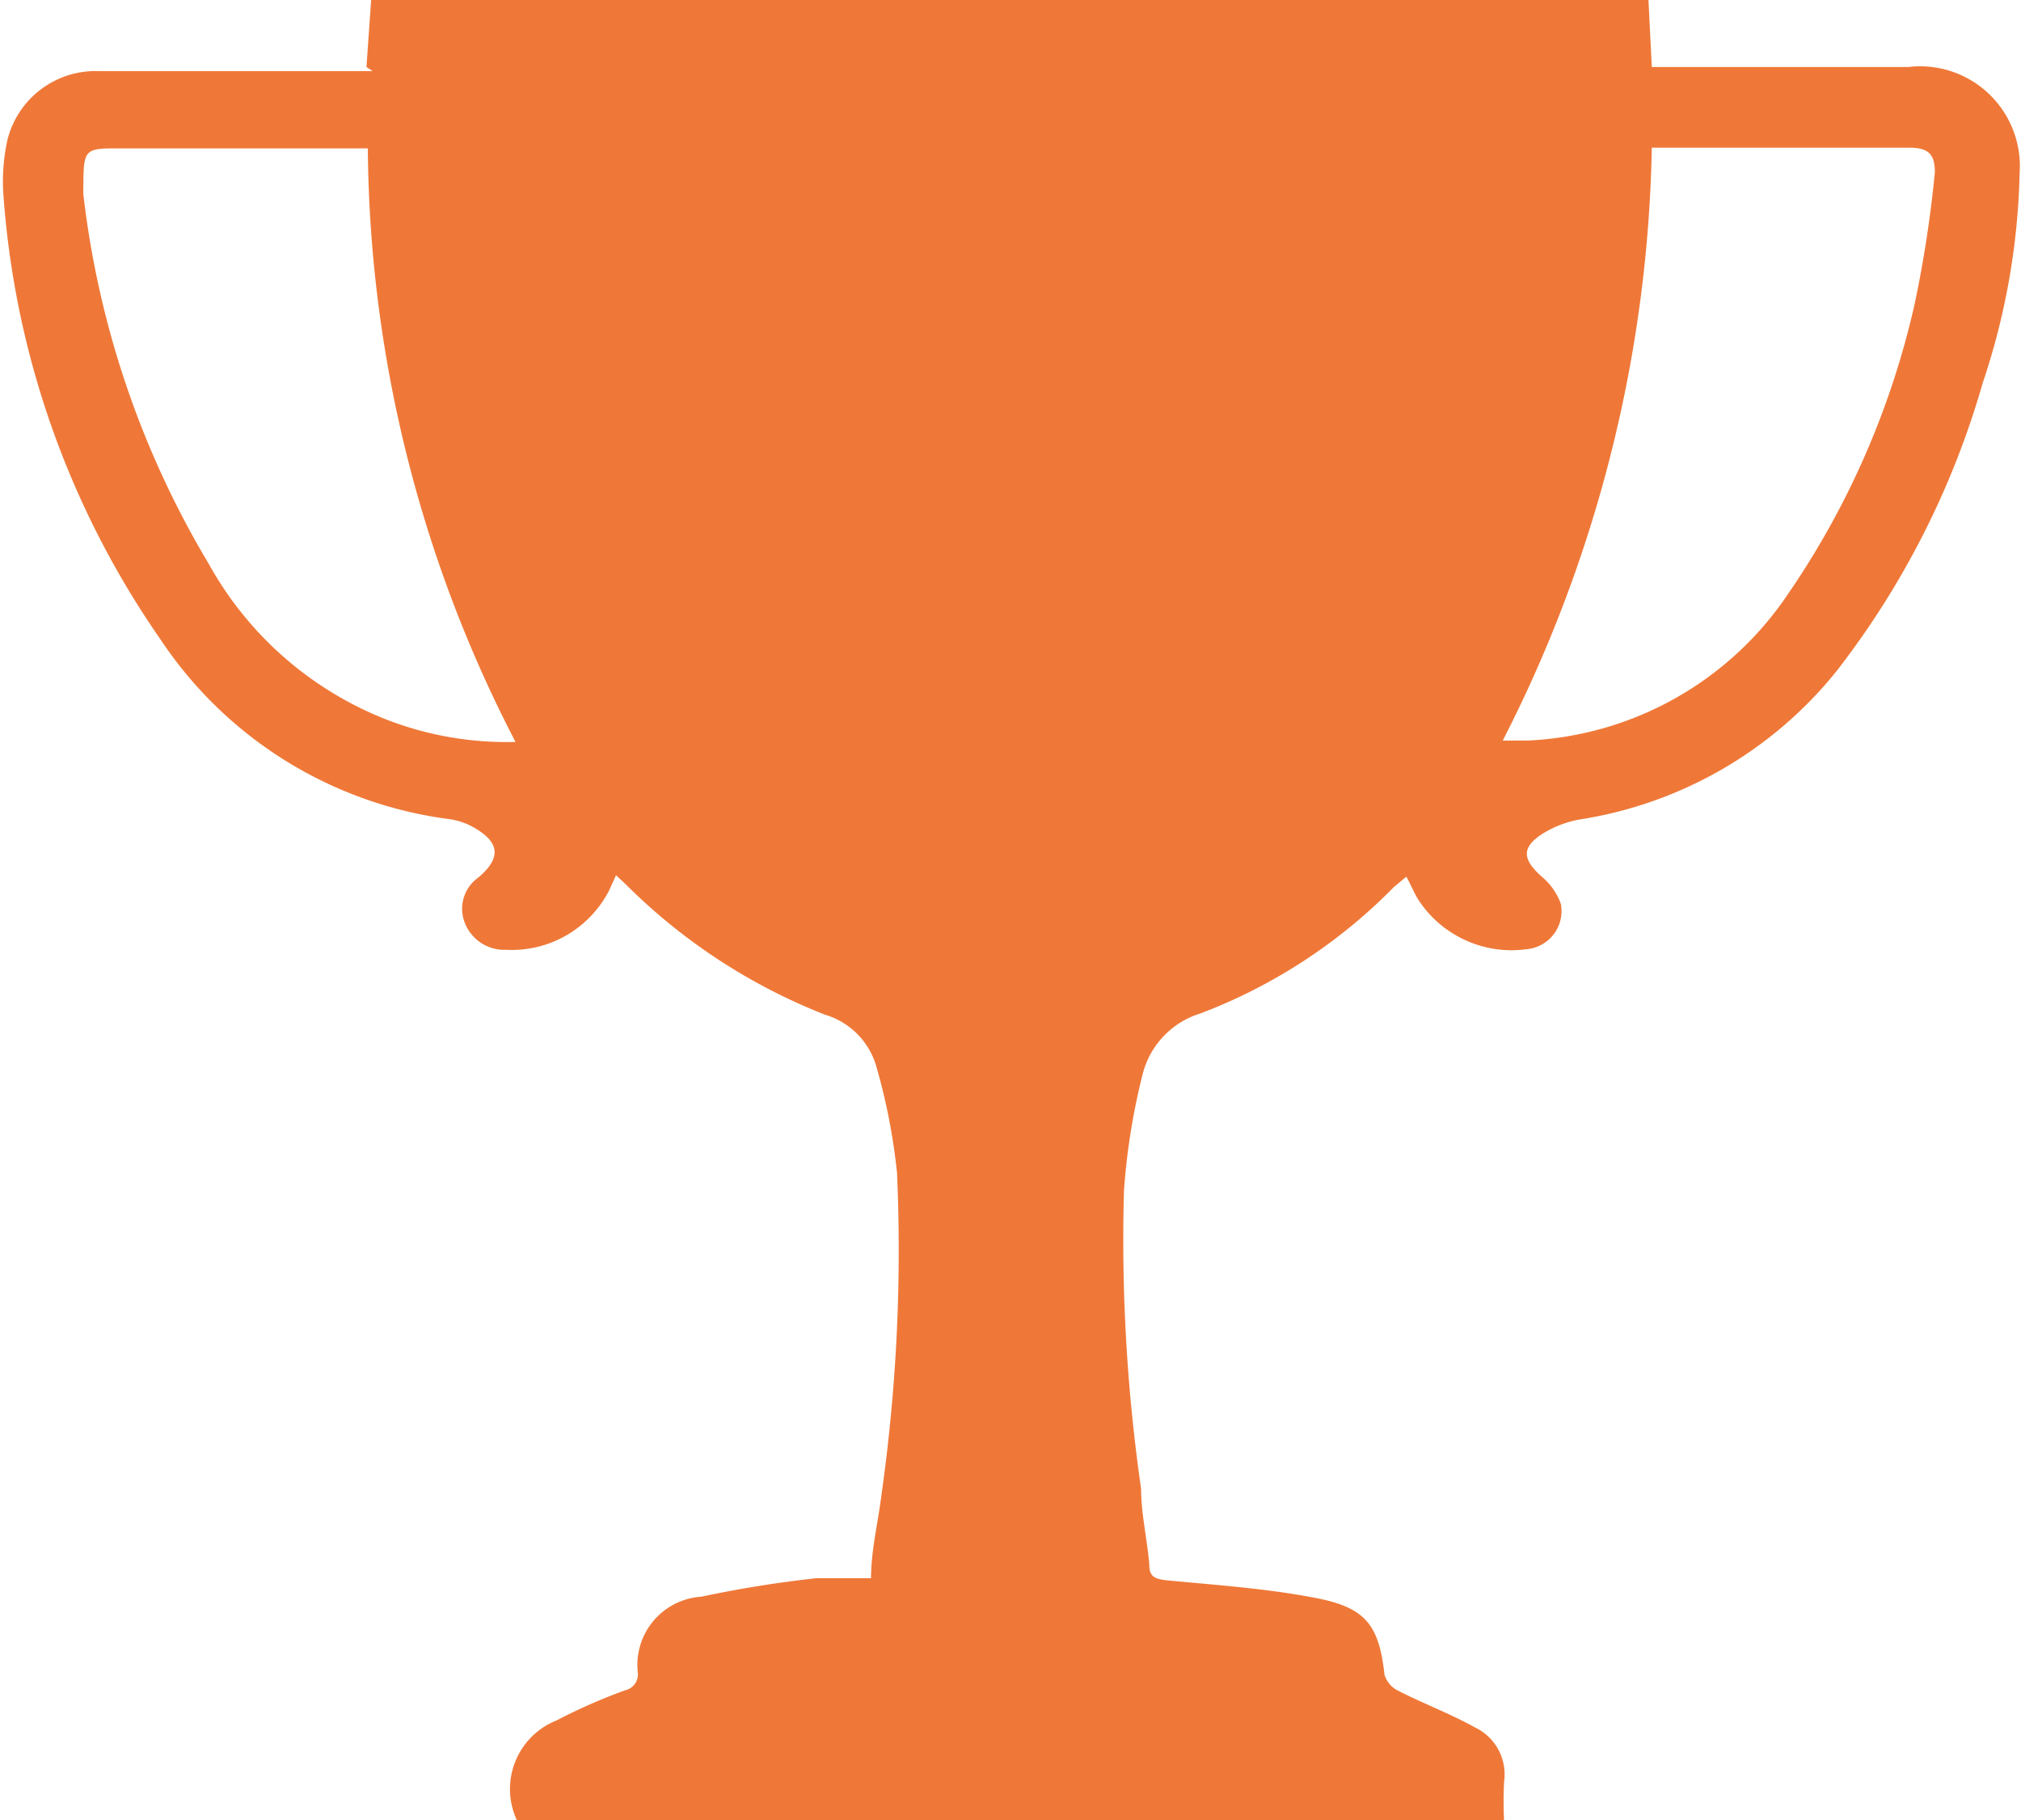 <svg id="Layer_1" data-name="Layer 1" xmlns="http://www.w3.org/2000/svg" viewBox="0 0 29.56 26.62"><defs><style>.cls-1{fill:#ef7838;}</style></defs><title>rewards_orange_icon</title><path class="cls-1" d="M227.13,120l.07-1h18.68l.05,1h.3c1.15,0,2.3,0,3.45,0a1.46,1.46,0,0,1,1.63,1.55,10.29,10.29,0,0,1-.54,3.07,12.44,12.44,0,0,1-2.15,4.23A6,6,0,0,1,244.9,131a1.55,1.55,0,0,0-.58.22c-.3.2-.28.37,0,.62a.92.92,0,0,1,.28.4.56.56,0,0,1-.49.66,1.63,1.63,0,0,1-1.6-.73c-.06-.1-.1-.2-.17-.33l-.18.15a7.88,7.88,0,0,1-2.83,1.85,1.25,1.25,0,0,0-.85.9,9.69,9.69,0,0,0-.27,1.69,25.49,25.49,0,0,0,.25,4.36c0,.37.09.74.12,1.11,0,.17.07.21.25.23.73.07,1.47.12,2.19.26s.92.39,1,1.12a.38.38,0,0,0,.19.23c.37.19.77.34,1.13.54a.76.76,0,0,1,.43.79,5.5,5.5,0,0,0,0,.59H229.34a1.08,1.08,0,0,1,.57-1.48,8.32,8.32,0,0,1,1-.44.24.24,0,0,0,.19-.25,1,1,0,0,1,.93-1.12,16.87,16.87,0,0,1,1.68-.27c.25,0,.51,0,.8,0,0-.4.1-.8.15-1.2a25.47,25.47,0,0,0,.23-4.73,8.93,8.93,0,0,0-.31-1.58,1.11,1.11,0,0,0-.74-.73,8.53,8.53,0,0,1-2.92-1.91l-.14-.13-.1.22a1.6,1.6,0,0,1-1.51.87.62.62,0,0,1-.6-.39.56.56,0,0,1,.2-.67c.34-.29.31-.52-.09-.74a1,1,0,0,0-.33-.11,6,6,0,0,1-4.24-2.64,13,13,0,0,1-2.29-6.49,2.8,2.8,0,0,1,.06-.81,1.33,1.33,0,0,1,1.34-1h4Zm16.61,9.85h.37a4.85,4.85,0,0,0,3.81-2.14,12.23,12.23,0,0,0,1.86-4.27,17.5,17.5,0,0,0,.29-1.9c0-.24-.07-.36-.37-.36-1.16,0-2.32,0-3.48,0h-.29A19.79,19.79,0,0,1,243.75,129.85Zm-16.6-8.66h-3.63c-.48,0-.52,0-.52.52a1.54,1.54,0,0,0,0,.16,13.56,13.56,0,0,0,1.83,5.39,5.1,5.1,0,0,0,2.57,2.27,4.85,4.85,0,0,0,1.92.34A19.11,19.11,0,0,1,227.15,121.19Z" transform="translate(-221.77 -119.02)"/></svg>